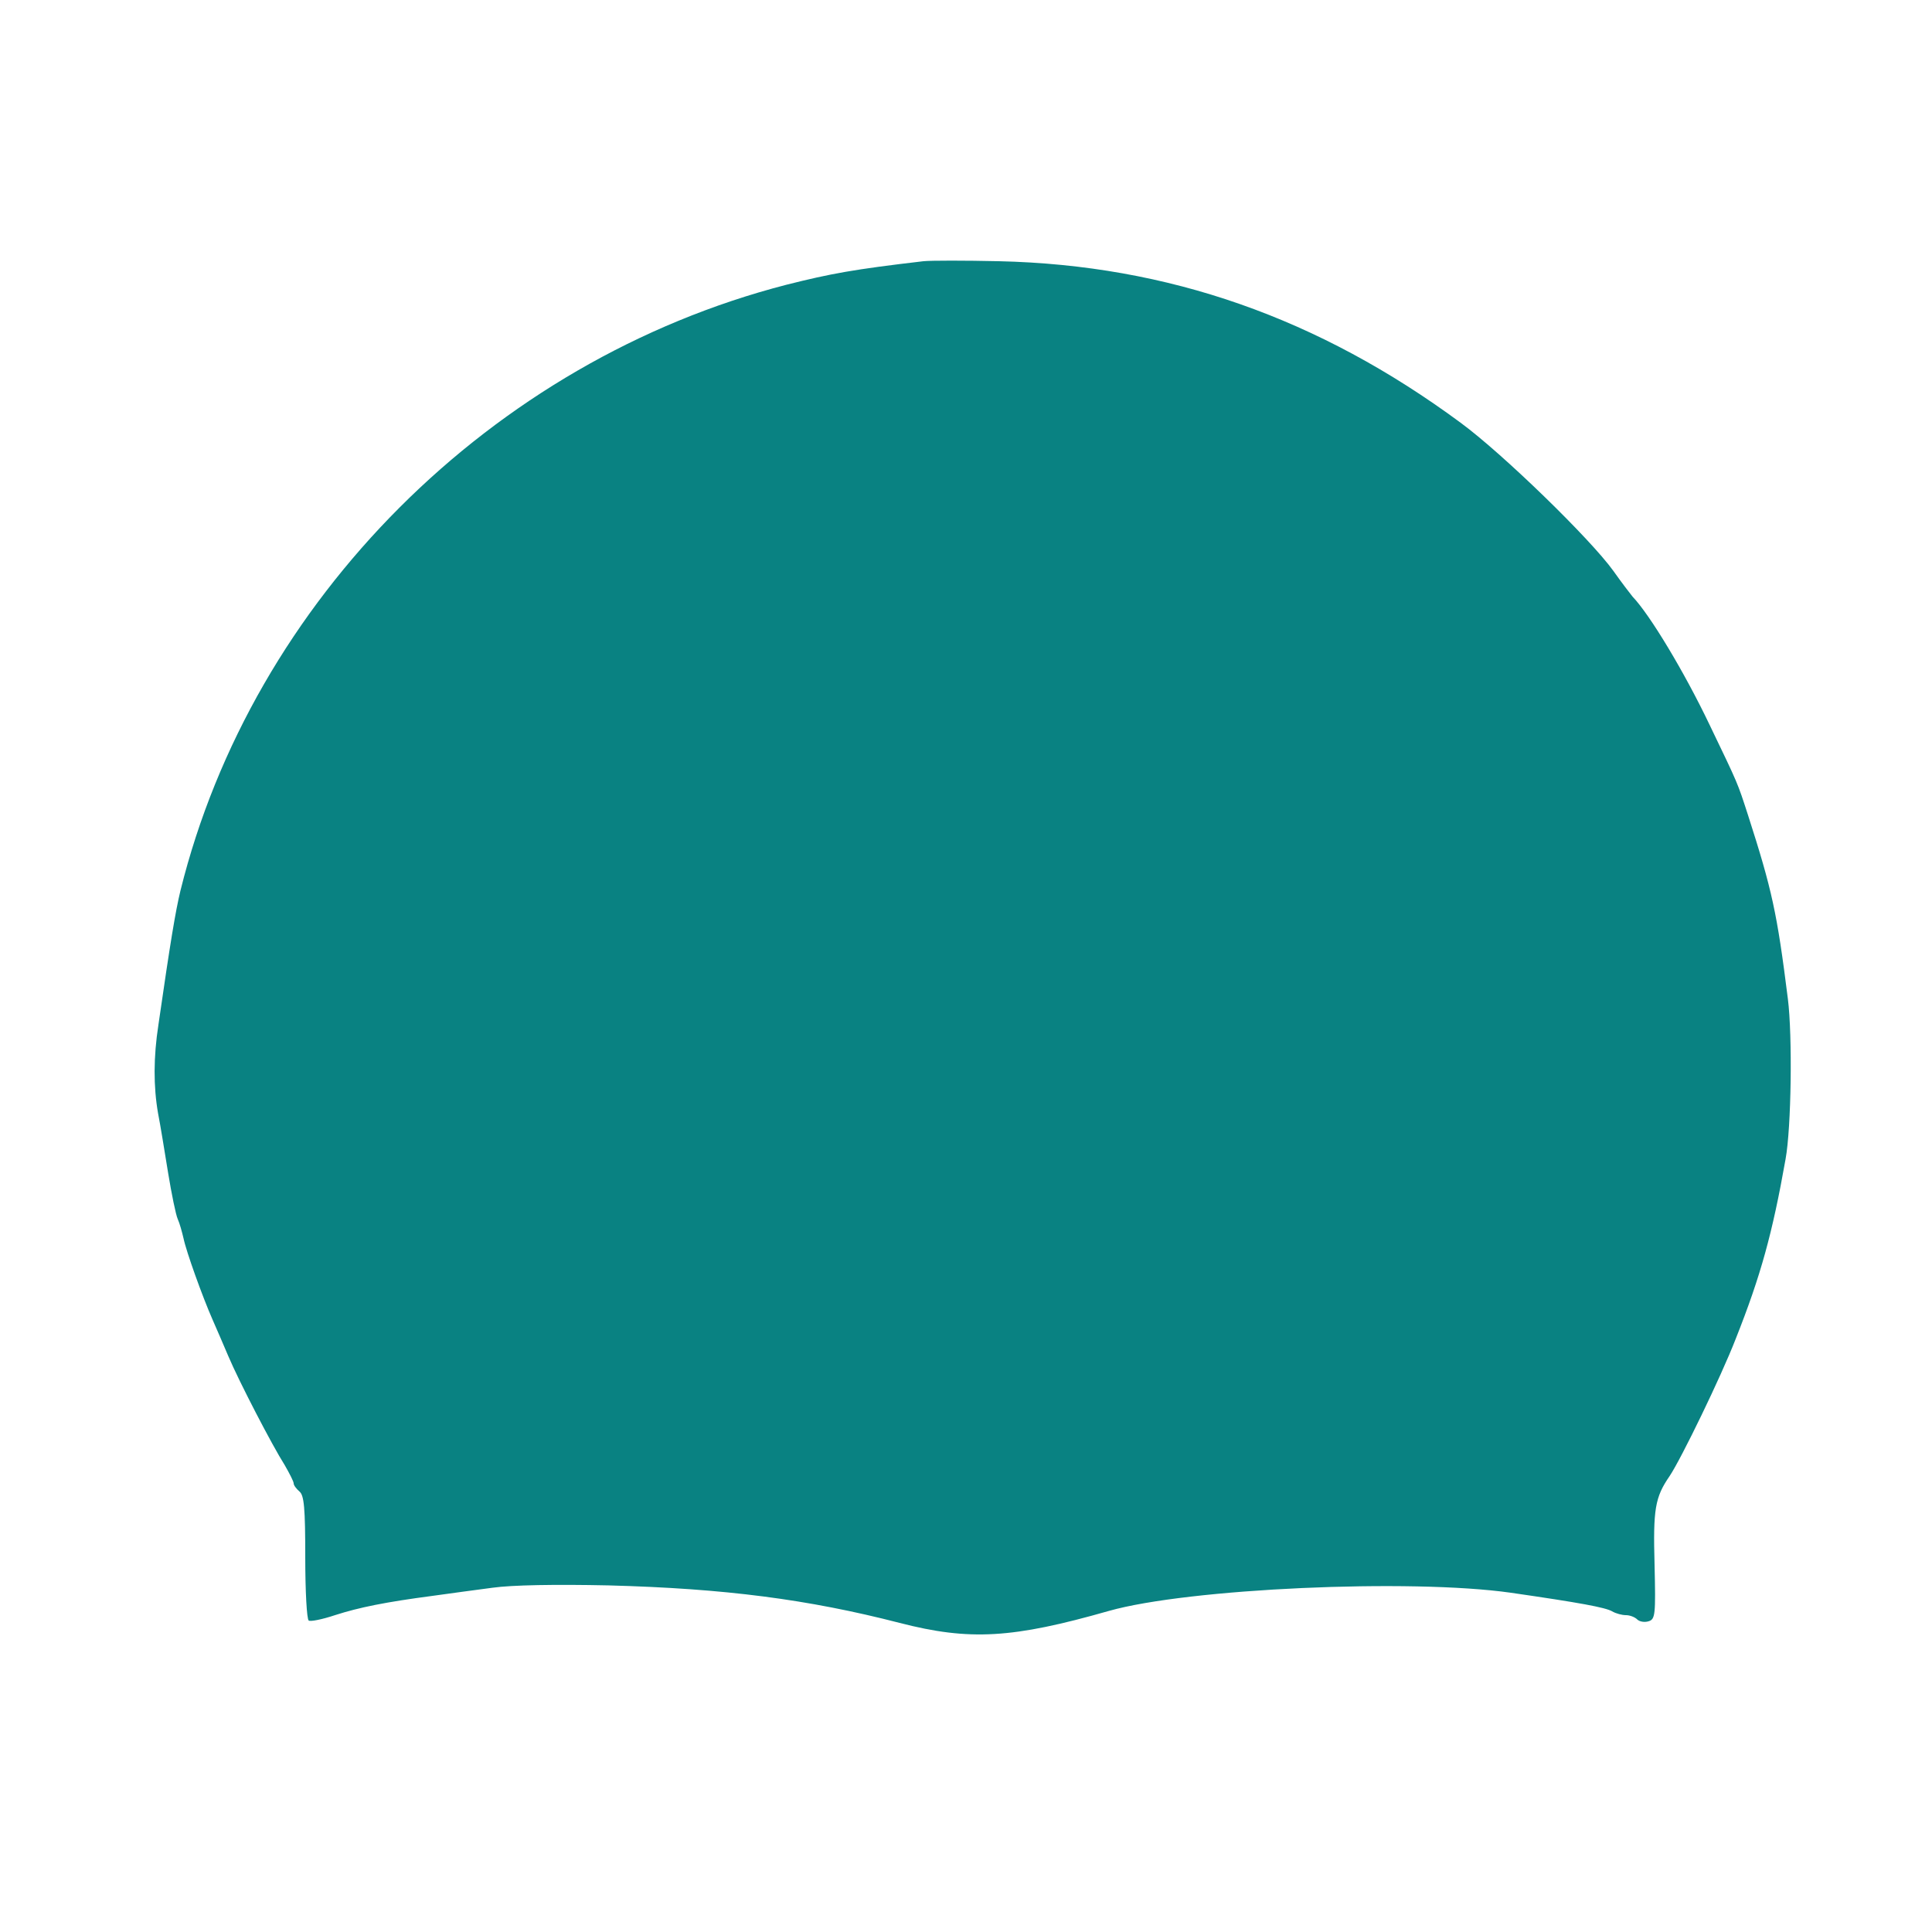 <?xml version="1.0" standalone="no"?>
<!DOCTYPE svg PUBLIC "-//W3C//DTD SVG 20010904//EN"
 "http://www.w3.org/TR/2001/REC-SVG-20010904/DTD/svg10.dtd">
<svg version="1.0" xmlns="http://www.w3.org/2000/svg"
 width="400" height="400" viewBox="0 0 500 500"
 preserveAspectRatio="xMidYMid meet">

<g transform="translate(0,500) scale(0.1,-0.1)"
fill="#098282" stroke="none">
<path d="M2390 4324 c-180 -21 -240 -32 -355 -61 -763 -197 -1382 -816 -1568
-1568 -13 -54 -26 -132 -57 -347 -13 -84 -13 -160 -1 -229 6 -30 17 -99 26
-154 9 -55 20 -109 25 -120 5 -11 11 -33 15 -50 7 -34 49 -151 75 -210 10 -22
28 -65 41 -95 28 -66 113 -230 146 -282 12 -21 23 -42 23 -47 0 -5 7 -14 15
-21 12 -10 15 -42 15 -171 0 -87 4 -160 9 -163 5 -3 35 3 68 14 62 20 131 34
253 50 41 6 111 15 155 21 50 7 162 9 300 6 301 -8 516 -36 753 -97 182 -47
293 -40 542 31 205 58 779 84 1040 47 180 -26 244 -38 262 -48 10 -6 26 -10
36 -10 10 0 23 -5 29 -11 6 -6 19 -8 29 -5 18 5 19 17 16 146 -4 144 1 175 39
230 30 45 133 257 171 355 65 164 95 273 129 465 15 82 18 320 6 415 -28 223
-41 282 -103 475 -28 86 -24 77 -100 235 -65 136 -154 284 -199 331 -5 6 -28
36 -50 67 -59 82 -286 303 -395 383 -367 271 -756 408 -1195 418 -88 2 -176 2
-195 0z"/>
</g>
</svg>
